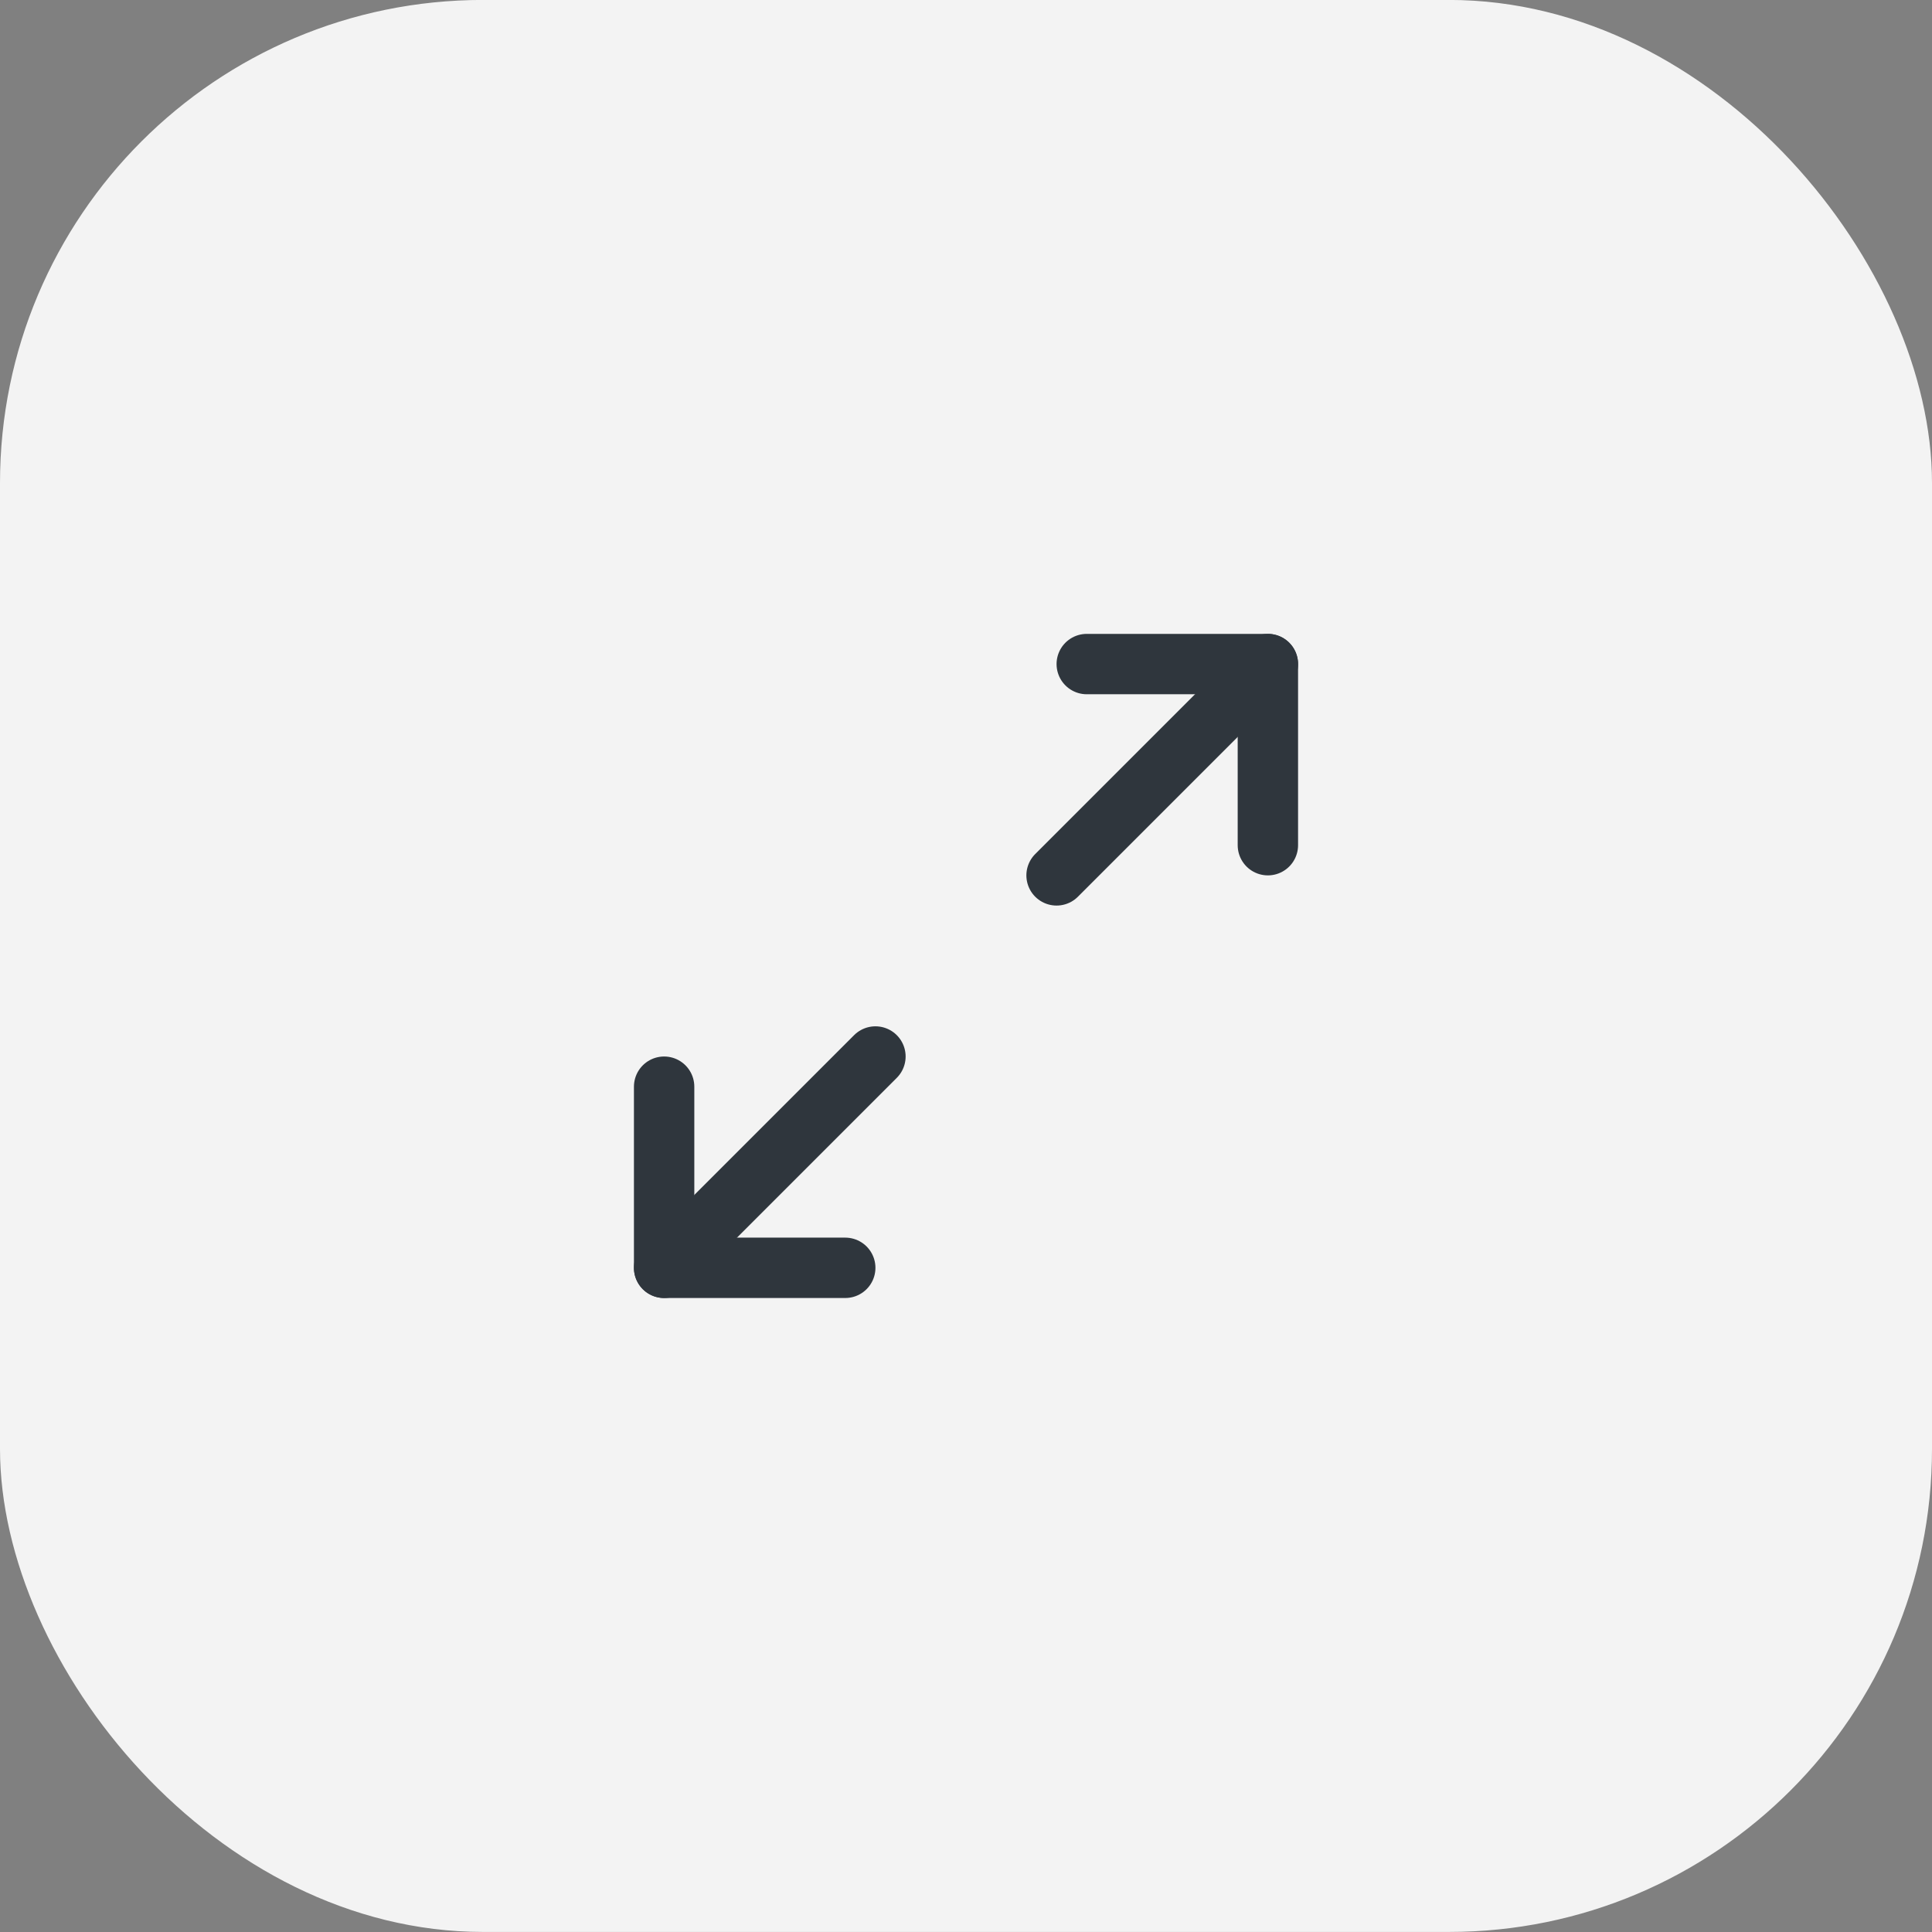 <svg width="32" height="32" viewBox="0 0 32 32" fill="none" xmlns="http://www.w3.org/2000/svg">
<rect x="0" y="0" width="32" height="32" fill="#808080" stroke="none"/>
<rect y="-0.001" width="32" height="32" rx="8" fill="white" fill-opacity="0.9"/>
<path d="M18 10.999H21V13.999" stroke="#2F363D" stroke-linecap="round" stroke-linejoin="round"/>
<path d="M17.5 14.499L21 10.999" stroke="#2F363D" stroke-linecap="round" stroke-linejoin="round"/>
<path d="M14 20.999H11V17.999" stroke="#2F363D" stroke-linecap="round" stroke-linejoin="round"/>
<path d="M14.5 17.499L11 20.999" stroke="#2F363D" stroke-linecap="round" stroke-linejoin="round"/>
</svg>
